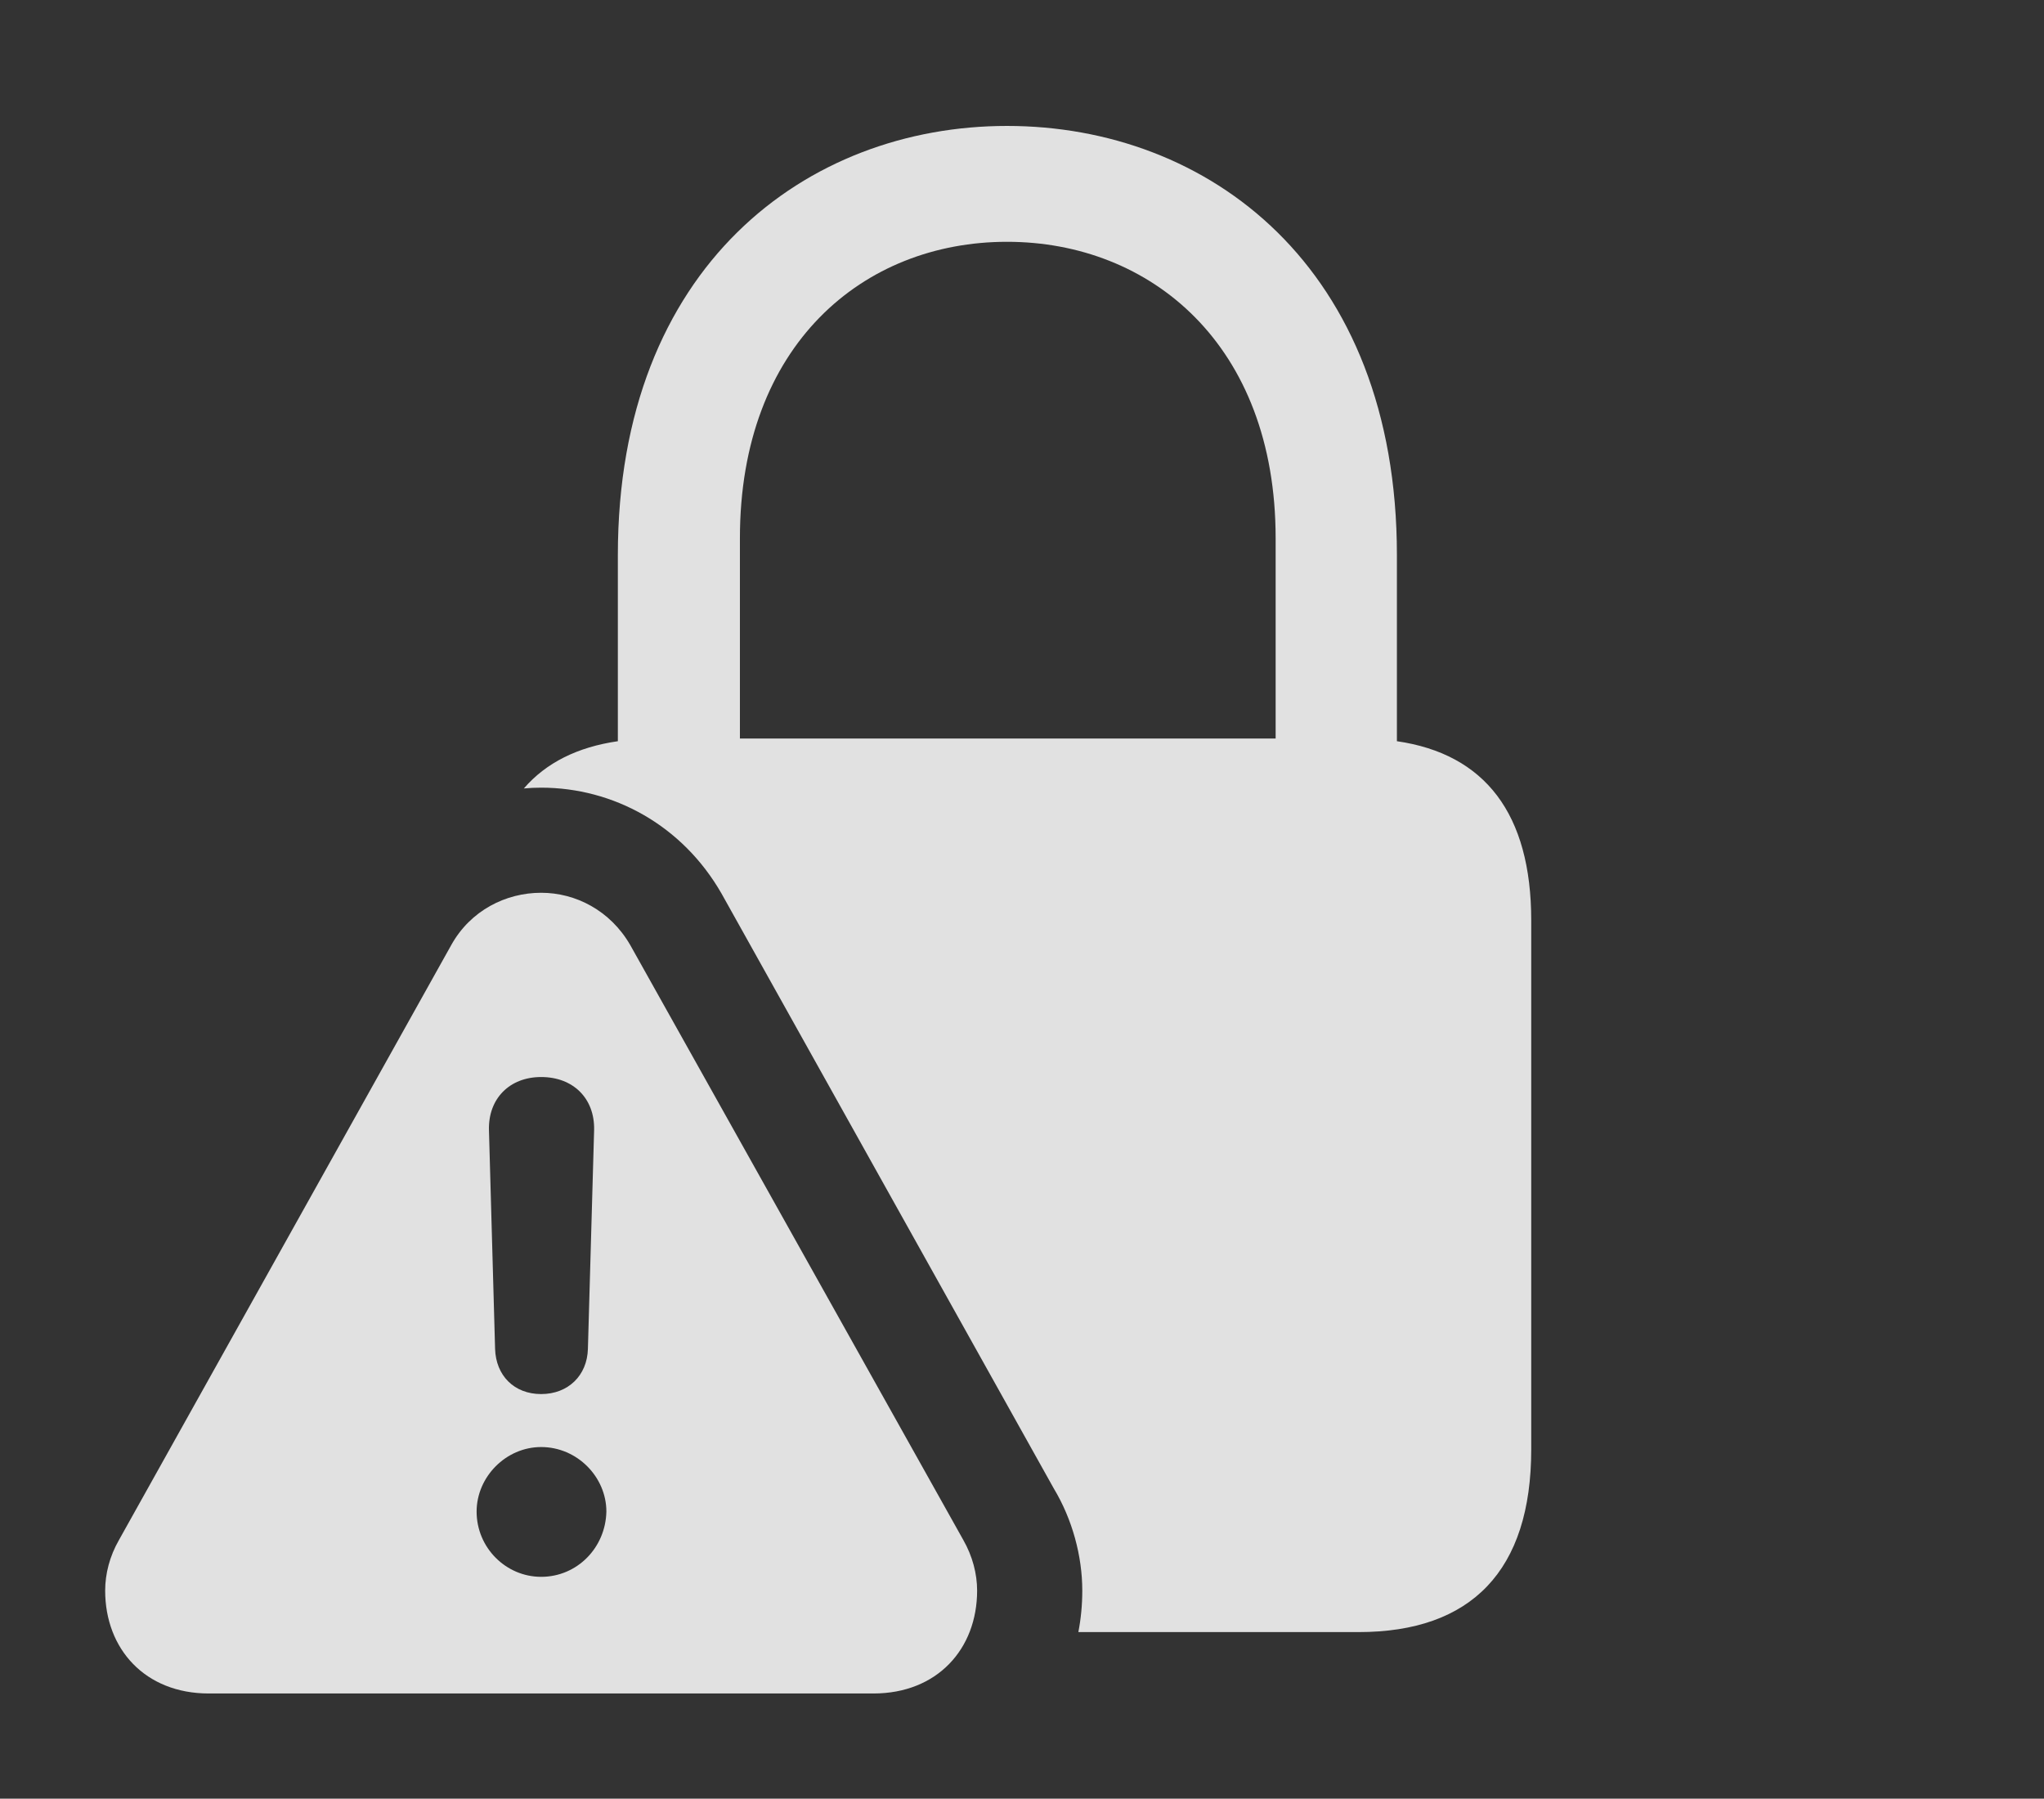 <?xml version="1.0" encoding="UTF-8"?>
<!--Generator: Apple Native CoreSVG 232.5-->
<!DOCTYPE svg
PUBLIC "-//W3C//DTD SVG 1.1//EN"
       "http://www.w3.org/Graphics/SVG/1.1/DTD/svg11.dtd">
<svg version="1.1" xmlns="http://www.w3.org/2000/svg" xmlns:xlink="http://www.w3.org/1999/xlink" width="26.006" height="22.881">
 <rect width="100%" height="100%" fill="#333333" stroke="none"/>
 <g>
  <rect height="22.881" opacity="0" width="26.006" x="0" y="0"/>
  <path d="M17.773 7.061L17.773 9.429C18.893 9.591 19.482 10.352 19.482 11.709L19.482 18.438C19.482 19.98 18.721 20.762 17.285 20.762L13.72 20.762C13.753 20.592 13.77 20.415 13.77 20.234C13.77 19.795 13.643 19.326 13.408 18.936L9.18 11.367C8.682 10.498 7.803 10.02 6.885 10.02C6.811 10.02 6.738 10.023 6.665 10.03C6.947 9.703 7.348 9.503 7.861 9.429L7.861 7.061C7.861 3.389 10.264 1.602 12.812 1.602C15.371 1.602 17.773 3.389 17.773 7.061ZM9.414 6.846L9.414 9.395L16.23 9.395L16.23 6.846C16.23 4.385 14.639 3.076 12.812 3.076C10.986 3.076 9.414 4.385 9.414 6.846Z" fill="#ffffff" fill-opacity="0.85"/>
  <path d="M8.018 12.021L12.256 19.59C12.373 19.795 12.432 20.02 12.432 20.234C12.432 20.977 11.924 21.543 11.113 21.543L2.656 21.543C1.846 21.543 1.338 20.977 1.338 20.234C1.338 20.02 1.396 19.795 1.514 19.59L5.742 12.021C5.986 11.582 6.436 11.357 6.885 11.357C7.324 11.357 7.764 11.582 8.018 12.021ZM6.064 19.229C6.064 19.688 6.436 20.059 6.885 20.059C7.344 20.059 7.705 19.688 7.715 19.229C7.715 18.789 7.344 18.408 6.885 18.408C6.436 18.408 6.064 18.789 6.064 19.229ZM6.221 14.375L6.299 17.158C6.309 17.5 6.543 17.734 6.885 17.734C7.227 17.734 7.471 17.5 7.48 17.158L7.559 14.375C7.568 13.975 7.295 13.701 6.885 13.701C6.484 13.701 6.211 13.975 6.221 14.375Z" fill="#ffffff" fill-opacity="0.85"/>
 </g>
</svg>
